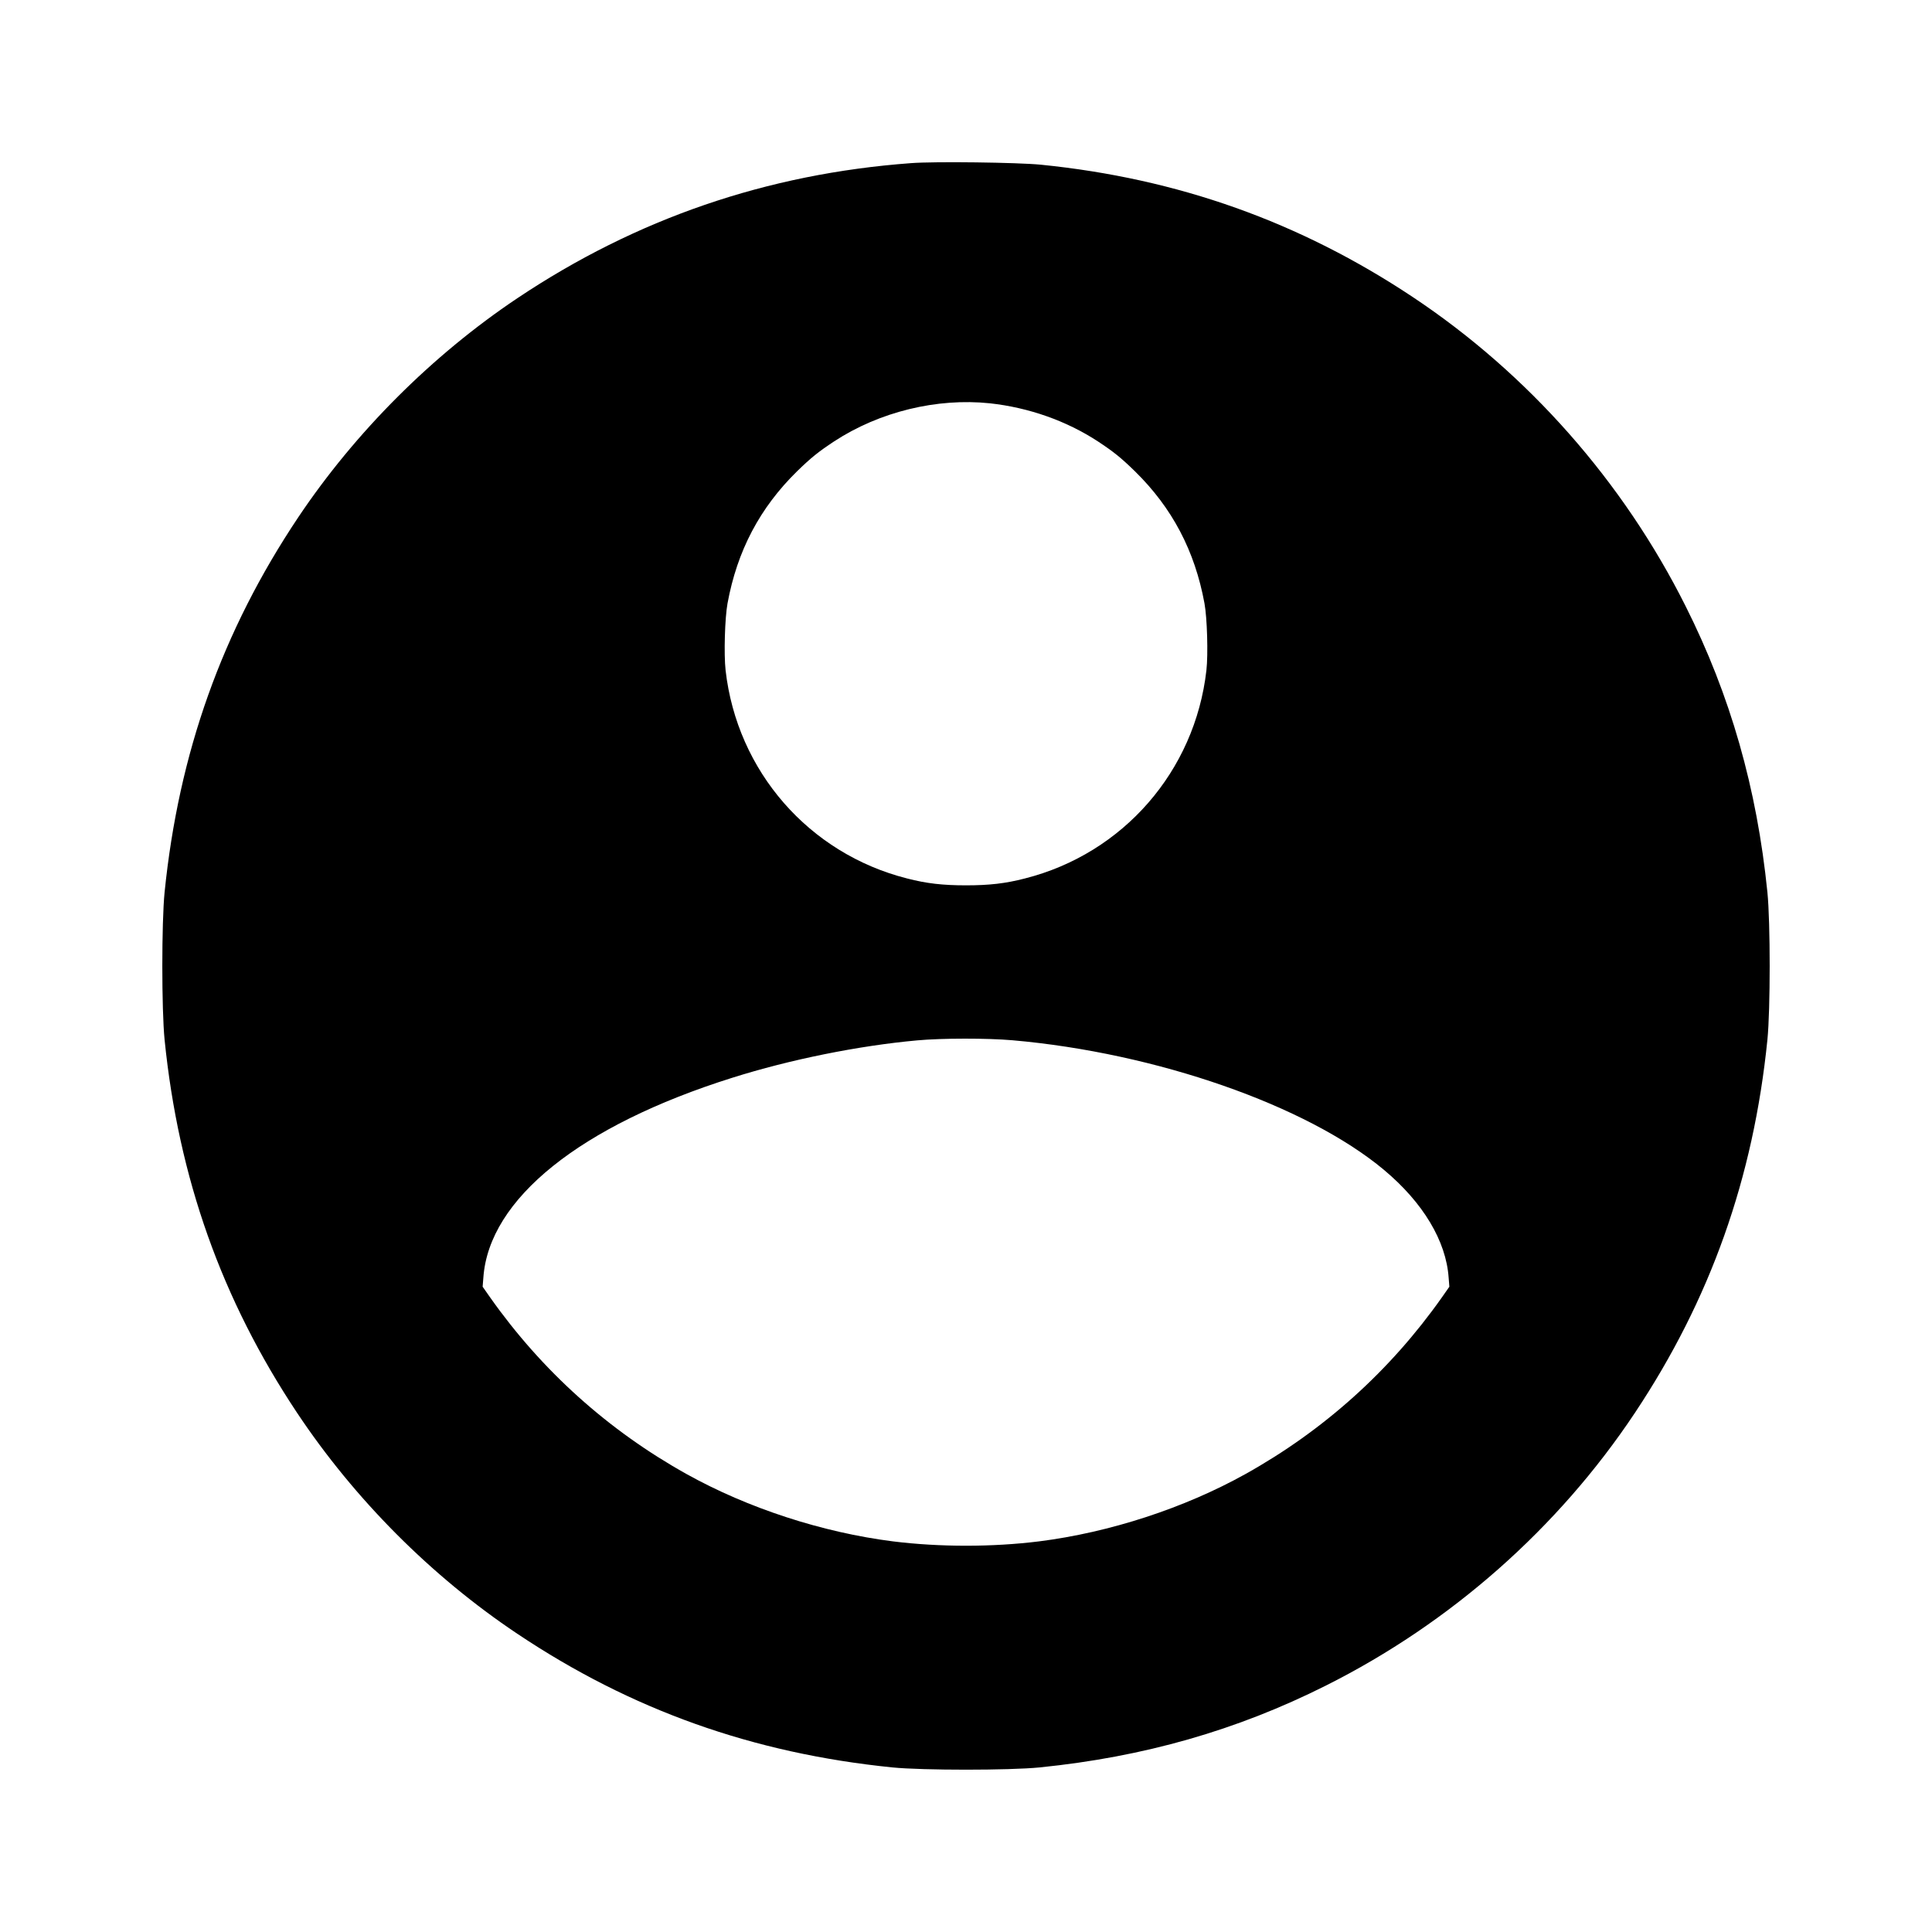 <?xml version="1.0" standalone="no"?>
<!DOCTYPE svg PUBLIC "-//W3C//DTD SVG 20010904//EN"
 "http://www.w3.org/TR/2001/REC-SVG-20010904/DTD/svg10.dtd">
<svg version="1.0" xmlns="http://www.w3.org/2000/svg"
 width="1600pt" height="1600pt" viewBox="0 0 1600 1600"
 preserveAspectRatio="xMidYMid meet">

<g transform="translate(0,1600) scale(0.1,-0.1)"
fill="#000000" stroke="none">
<path d="M7545 14649 c-1193 -88 -2276 -460 -3261 -1119 -705 -472 -1342
-1109 -1814 -1814 -631 -943 -990 -1951 -1107 -3106 -25 -251 -25 -969 0
-1220 116 -1148 473 -2152 1097 -3090 476 -715 1112 -1354 1824 -1830 943
-631 1951 -990 3106 -1107 251 -25 969 -25 1220 0 862 87 1632 307 2369 677
1034 518 1925 1304 2561 2260 624 938 981 1942 1097 3090 25 251 25 969 0
1220 -87 862 -307 1632 -677 2369 -518 1034 -1304 1925 -2260 2561 -935 622
-1945 982 -3080 1096 -192 19 -881 28 -1075 13z m653 -1989 c321 -35 634 -145
895 -316 129 -85 190 -134 306 -247 308 -302 496 -658 576 -1094 22 -119 31
-421 16 -554 -95 -836 -690 -1518 -1503 -1724 -162 -42 -297 -57 -488 -57
-191 0 -326 15 -488 57 -813 206 -1408 888 -1503 1724 -15 133 -6 435 16 554
80 436 268 792 576 1094 116 113 177 162 306 247 375 246 852 362 1291 316z
m187 -5275 c1188 -104 2437 -539 3076 -1073 324 -271 515 -589 536 -893 l6
-75 -63 -90 c-428 -606 -976 -1099 -1625 -1461 -508 -283 -1125 -484 -1710
-558 -387 -48 -823 -48 -1210 0 -585 74 -1202 275 -1710 558 -649 362 -1197
855 -1625 1461 l-63 90 6 75 c45 651 802 1259 2060 1655 481 152 1048 266
1532 310 206 19 583 19 790 1z"/>
</g>
</svg>
